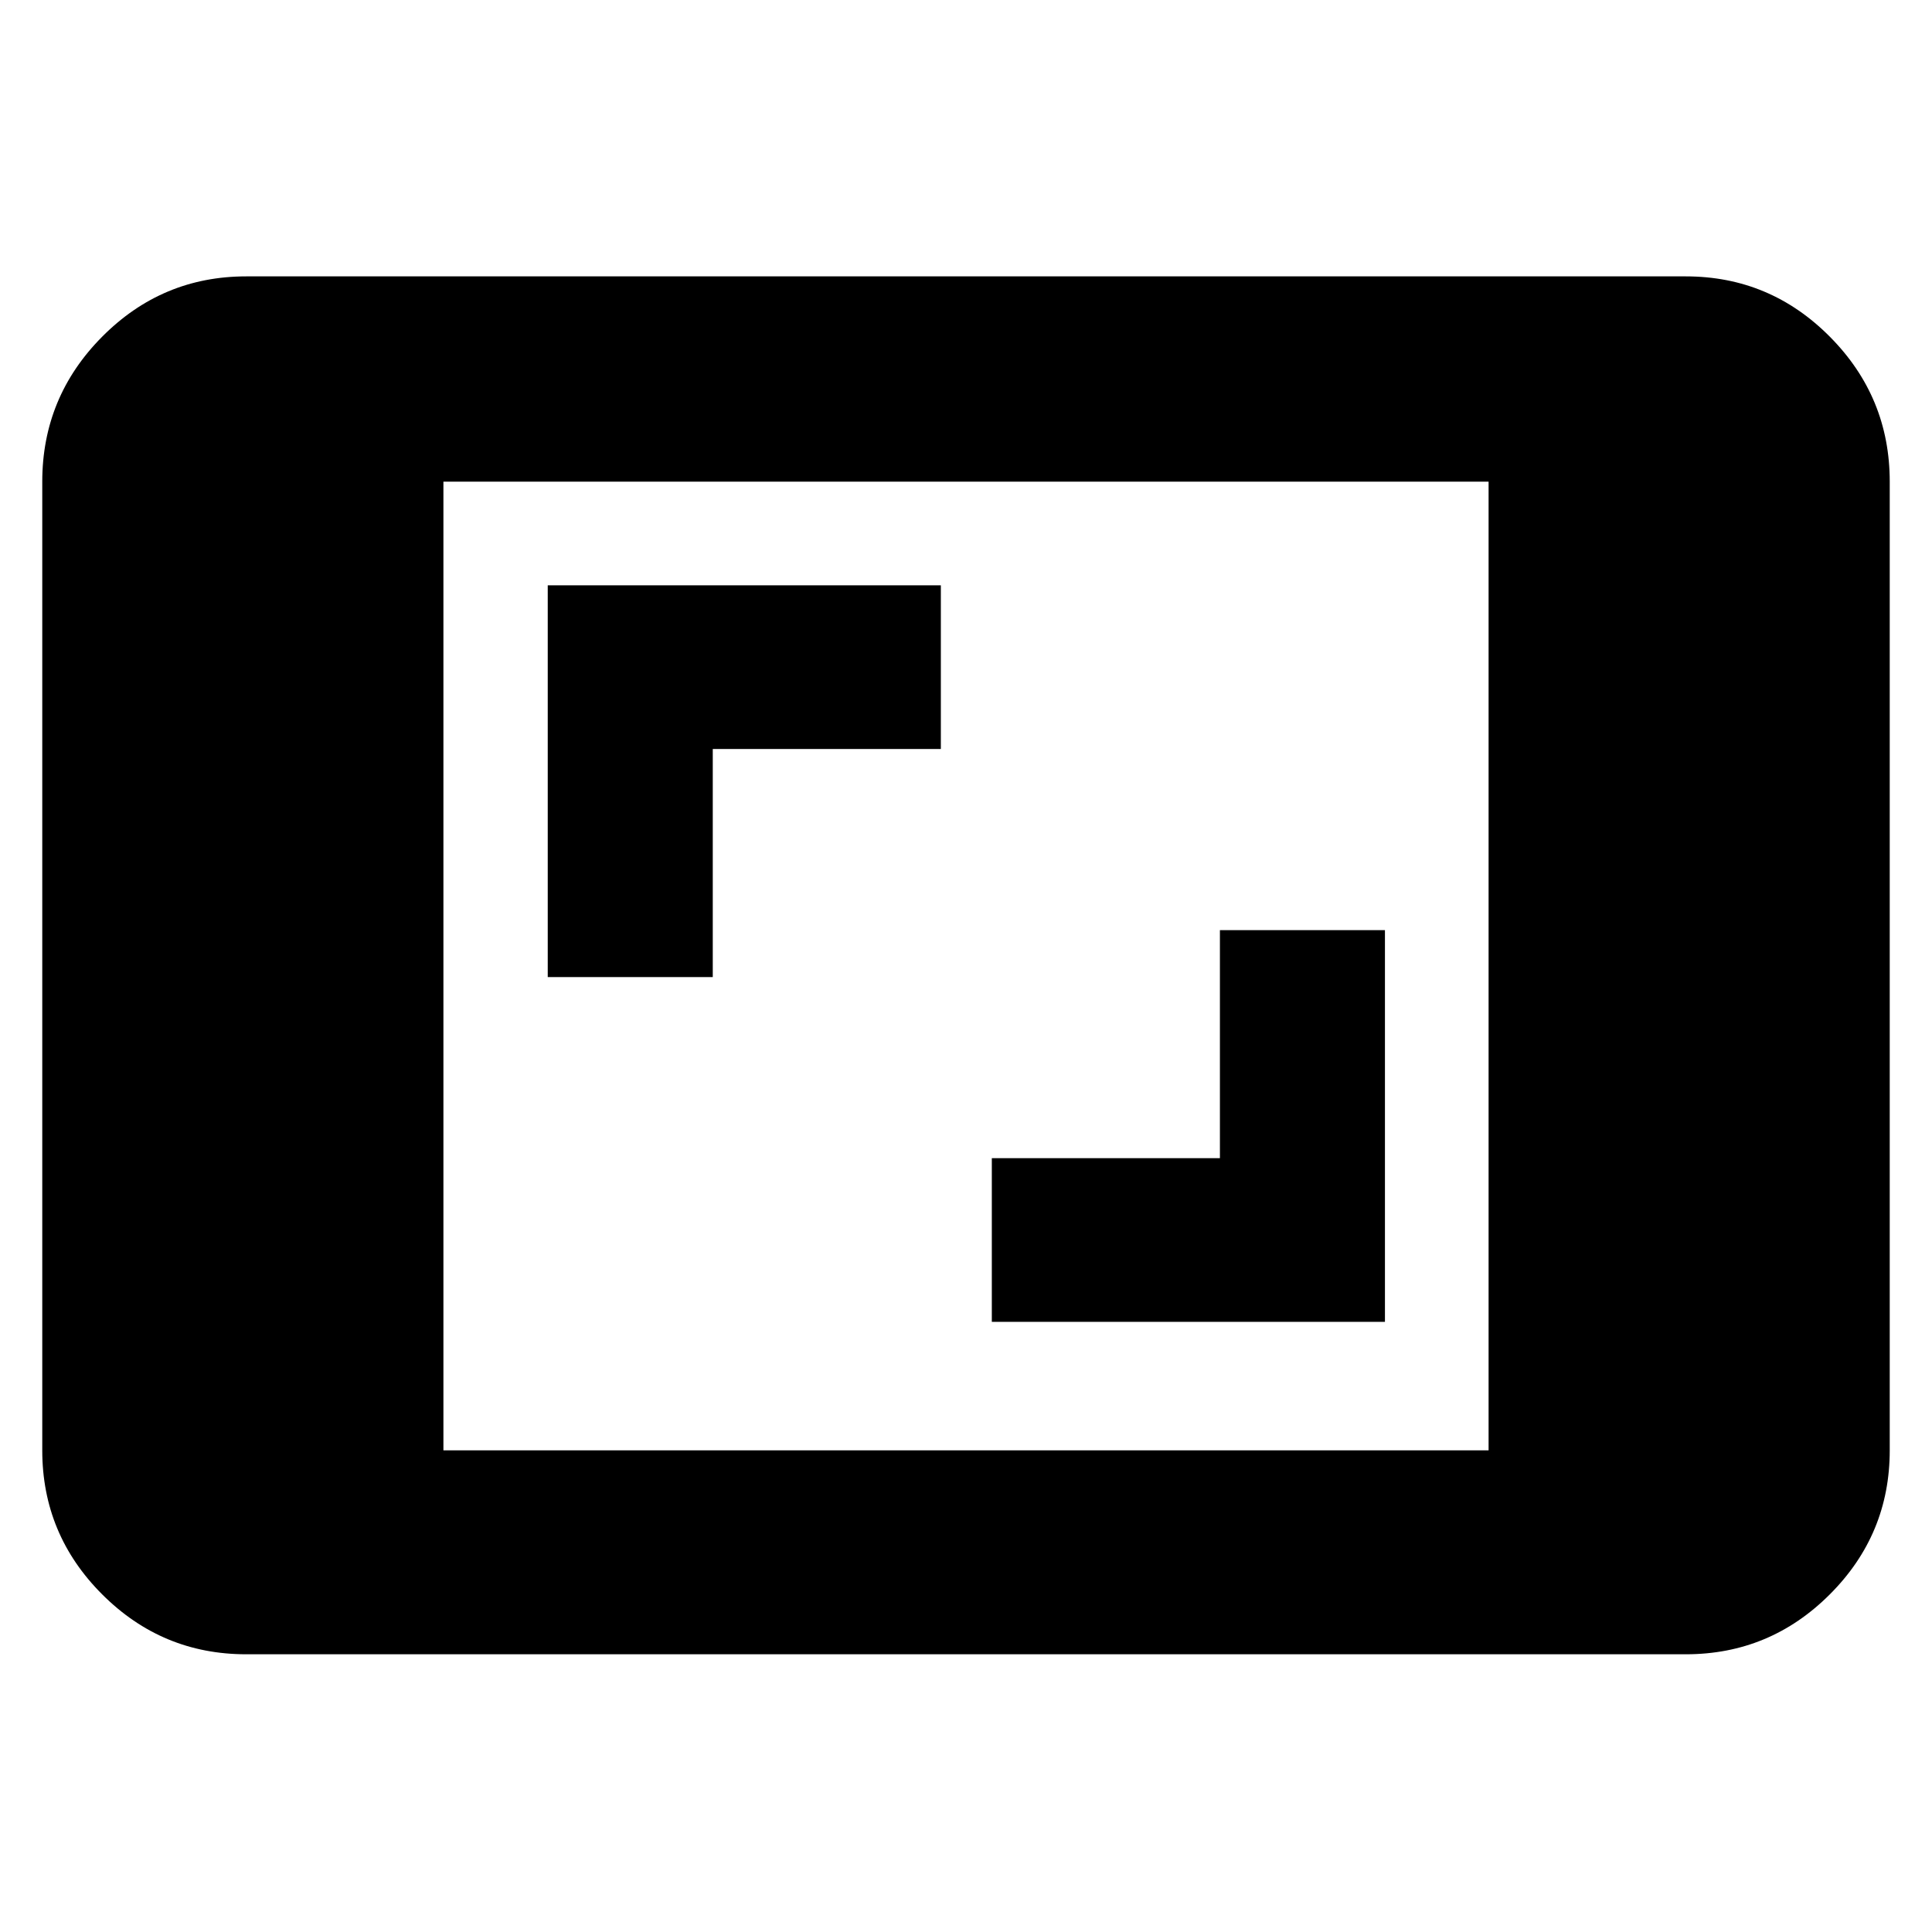 <svg xmlns="http://www.w3.org/2000/svg" height="40" viewBox="0 -960 960 960" width="40"><path d="M122.33-138q-41.8 0-71.56-29.77Q21-197.53 21-239.33v-481.34q0-42.07 29.77-72.03 29.76-29.97 71.56-29.97h715.34q41.8 0 71.56 29.97Q939-762.74 939-720.67v481.34q0 41.8-29.77 71.56Q879.47-138 837.67-138H122.33Zm98-101.33h519.34v-481.34H220.33v481.34Zm272.5-63.84h195.34v-194.66h-82v113.33H492.83v81.33ZM272.17-474.5h82v-113.33H467.5v-81.34H272.17v194.67Z"/></svg>
